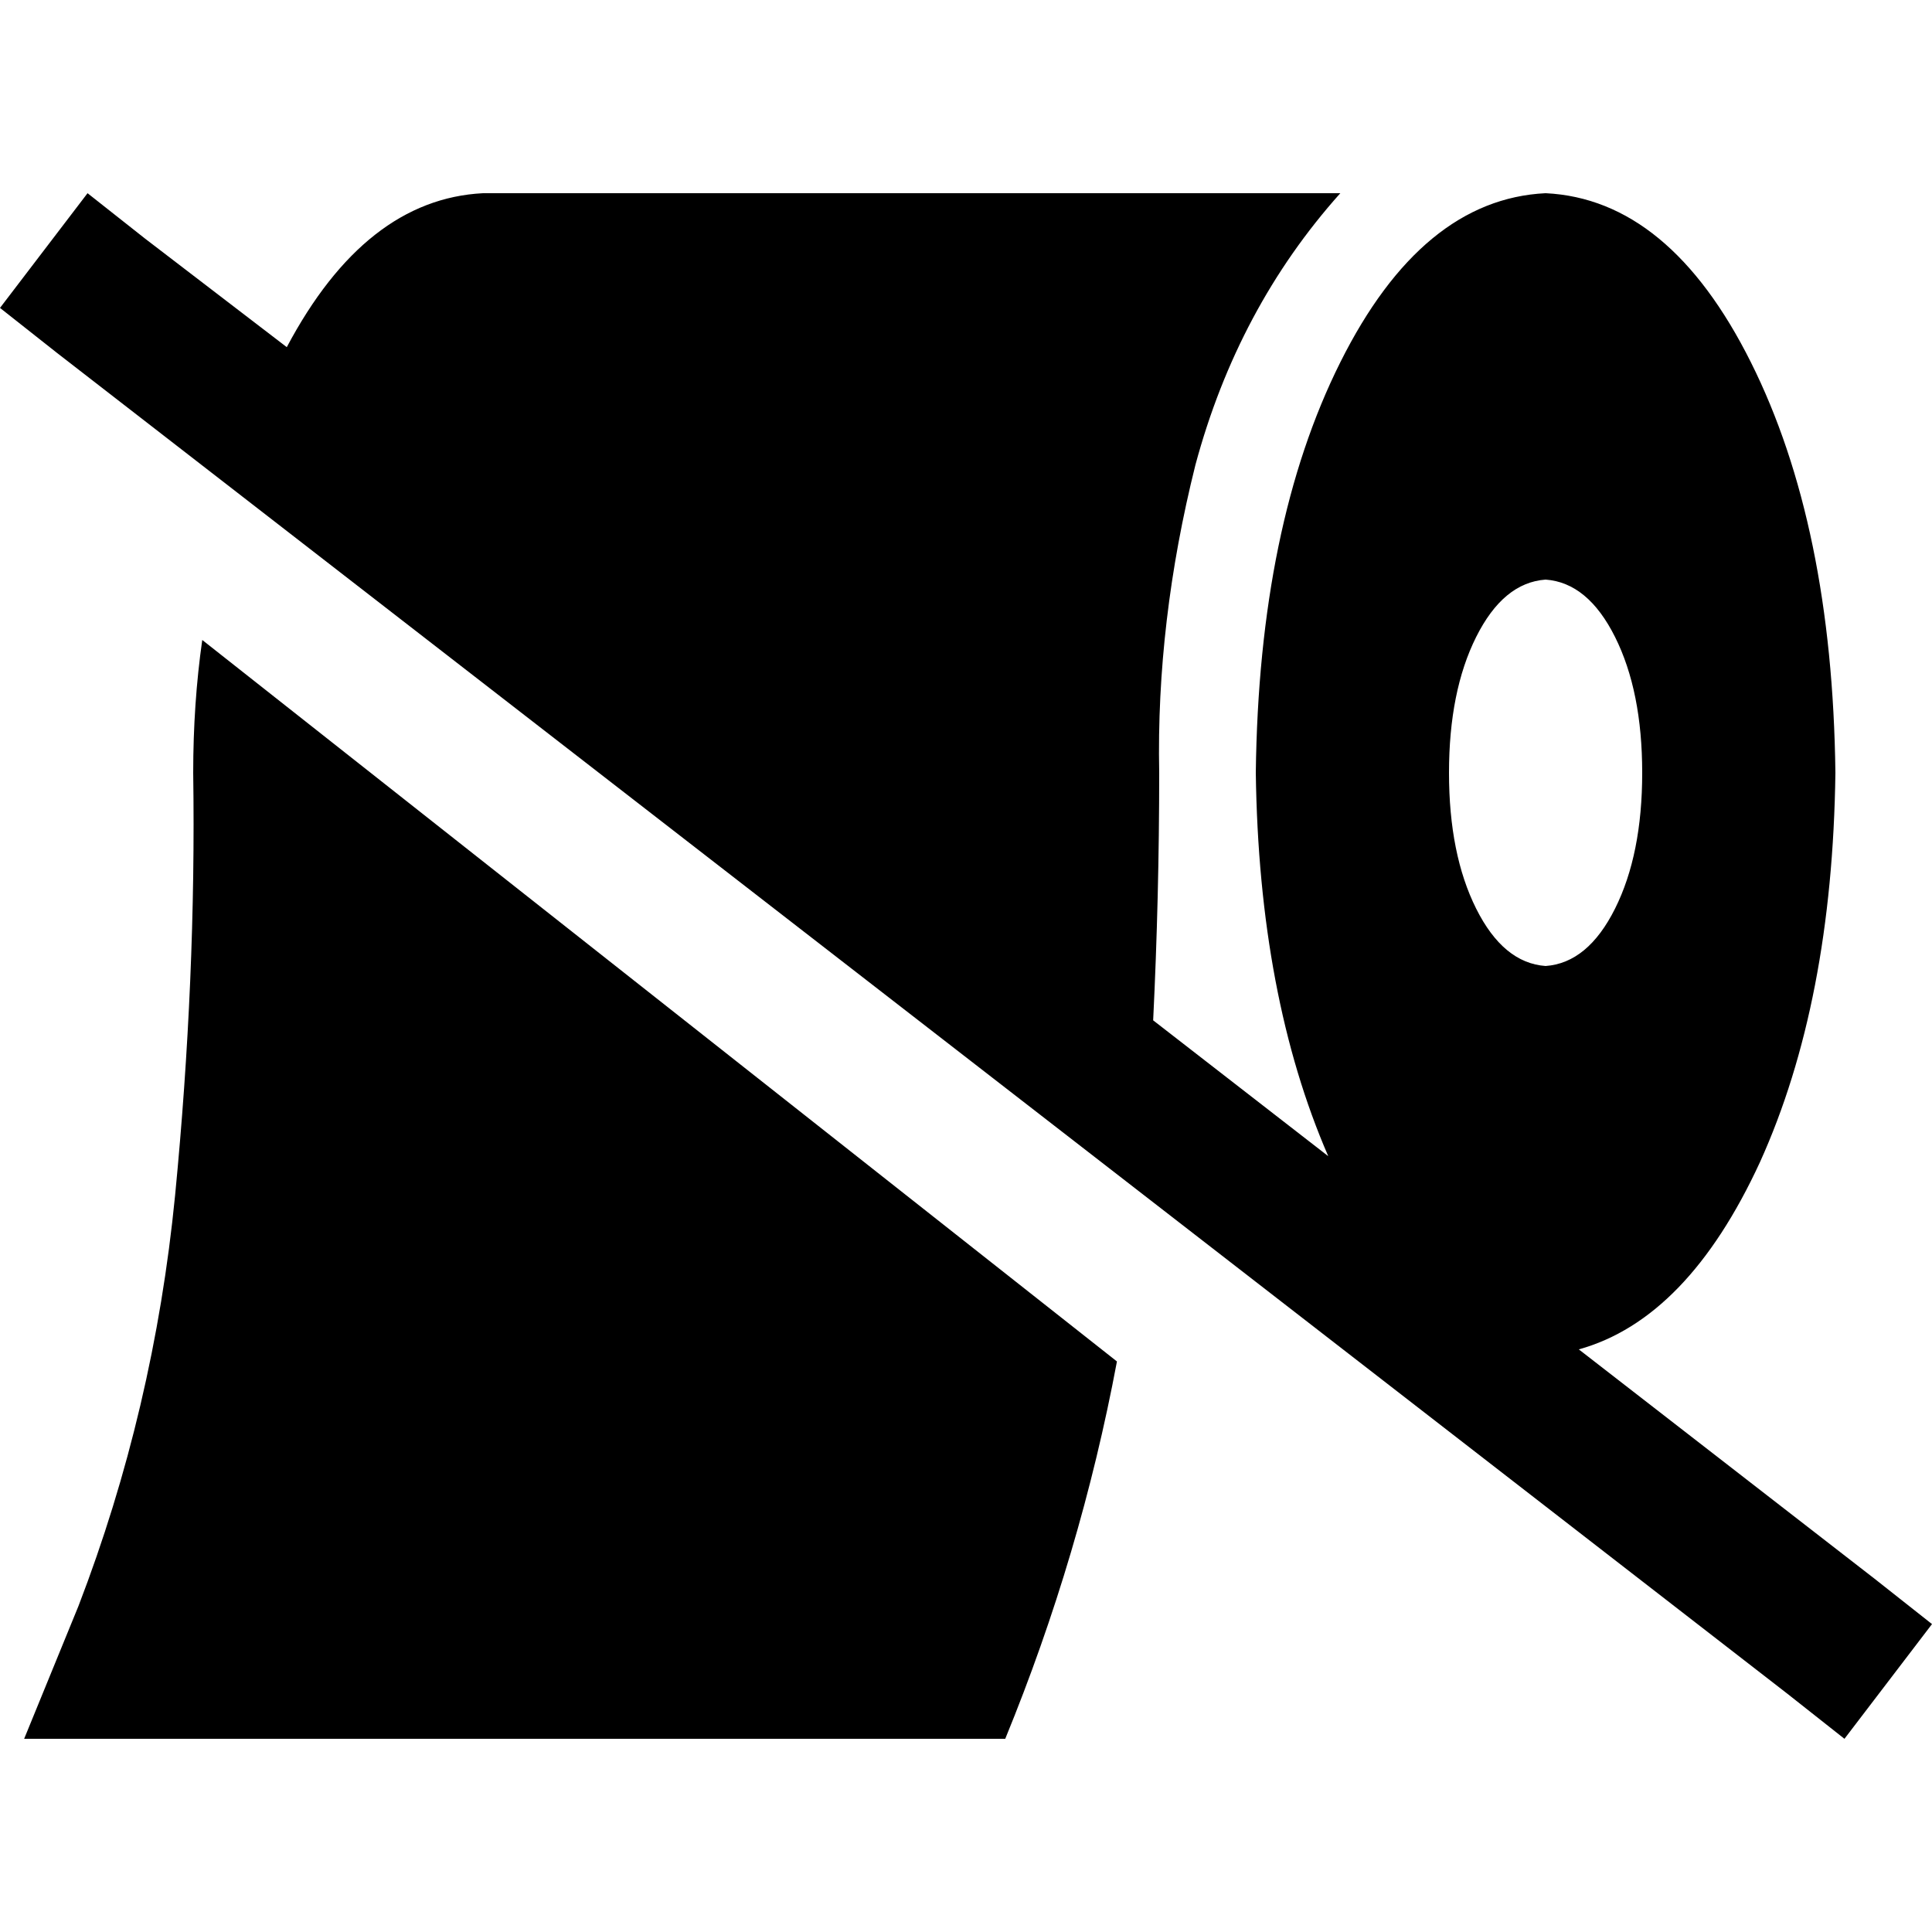 <svg xmlns="http://www.w3.org/2000/svg" viewBox="0 0 512 512">
  <path d="M 76 92 L 38.4 63.2 L 23.2 51.2 L 0 81.6 L 15.2 93.6 L 473.6 448.8 L 488.8 460.8 L 512 430.4 L 496.8 418.4 L 418.4 357.6 Q 447.2 349.6 466.4 308 Q 485.6 265.6 486.4 204.8 Q 485.6 139.2 464 96 Q 442.4 52.8 409.6 51.2 Q 376.8 52.8 355.2 96 Q 333.6 139.2 332.8 204.8 Q 333.6 264 352 306.4 L 305.6 270.4 Q 307.2 237.6 307.2 204.8 Q 306.4 164.8 316.8 123.2 Q 328 81.6 355.2 51.2 L 128 51.2 Q 96.8 52.8 76 92 L 76 92 Z M 296 360.8 L 53.6 169.6 Q 51.2 186.4 51.2 204.8 Q 52 259.2 46.4 316.8 Q 40.8 373.6 20.8 425.6 L 6.4 460.8 L 266.4 460.8 Q 286.4 412 296 360.8 L 296 360.8 Z M 435.2 204.8 Q 435.2 226.4 428 240.8 L 428 240.8 Q 420.8 255.2 409.6 256 Q 398.4 255.2 391.2 240.8 Q 384 226.4 384 204.8 Q 384 183.2 391.2 168.8 Q 398.4 154.4 409.6 153.6 Q 420.8 154.4 428 168.8 Q 435.2 183.2 435.2 204.8 L 435.2 204.8 Z" />
</svg>